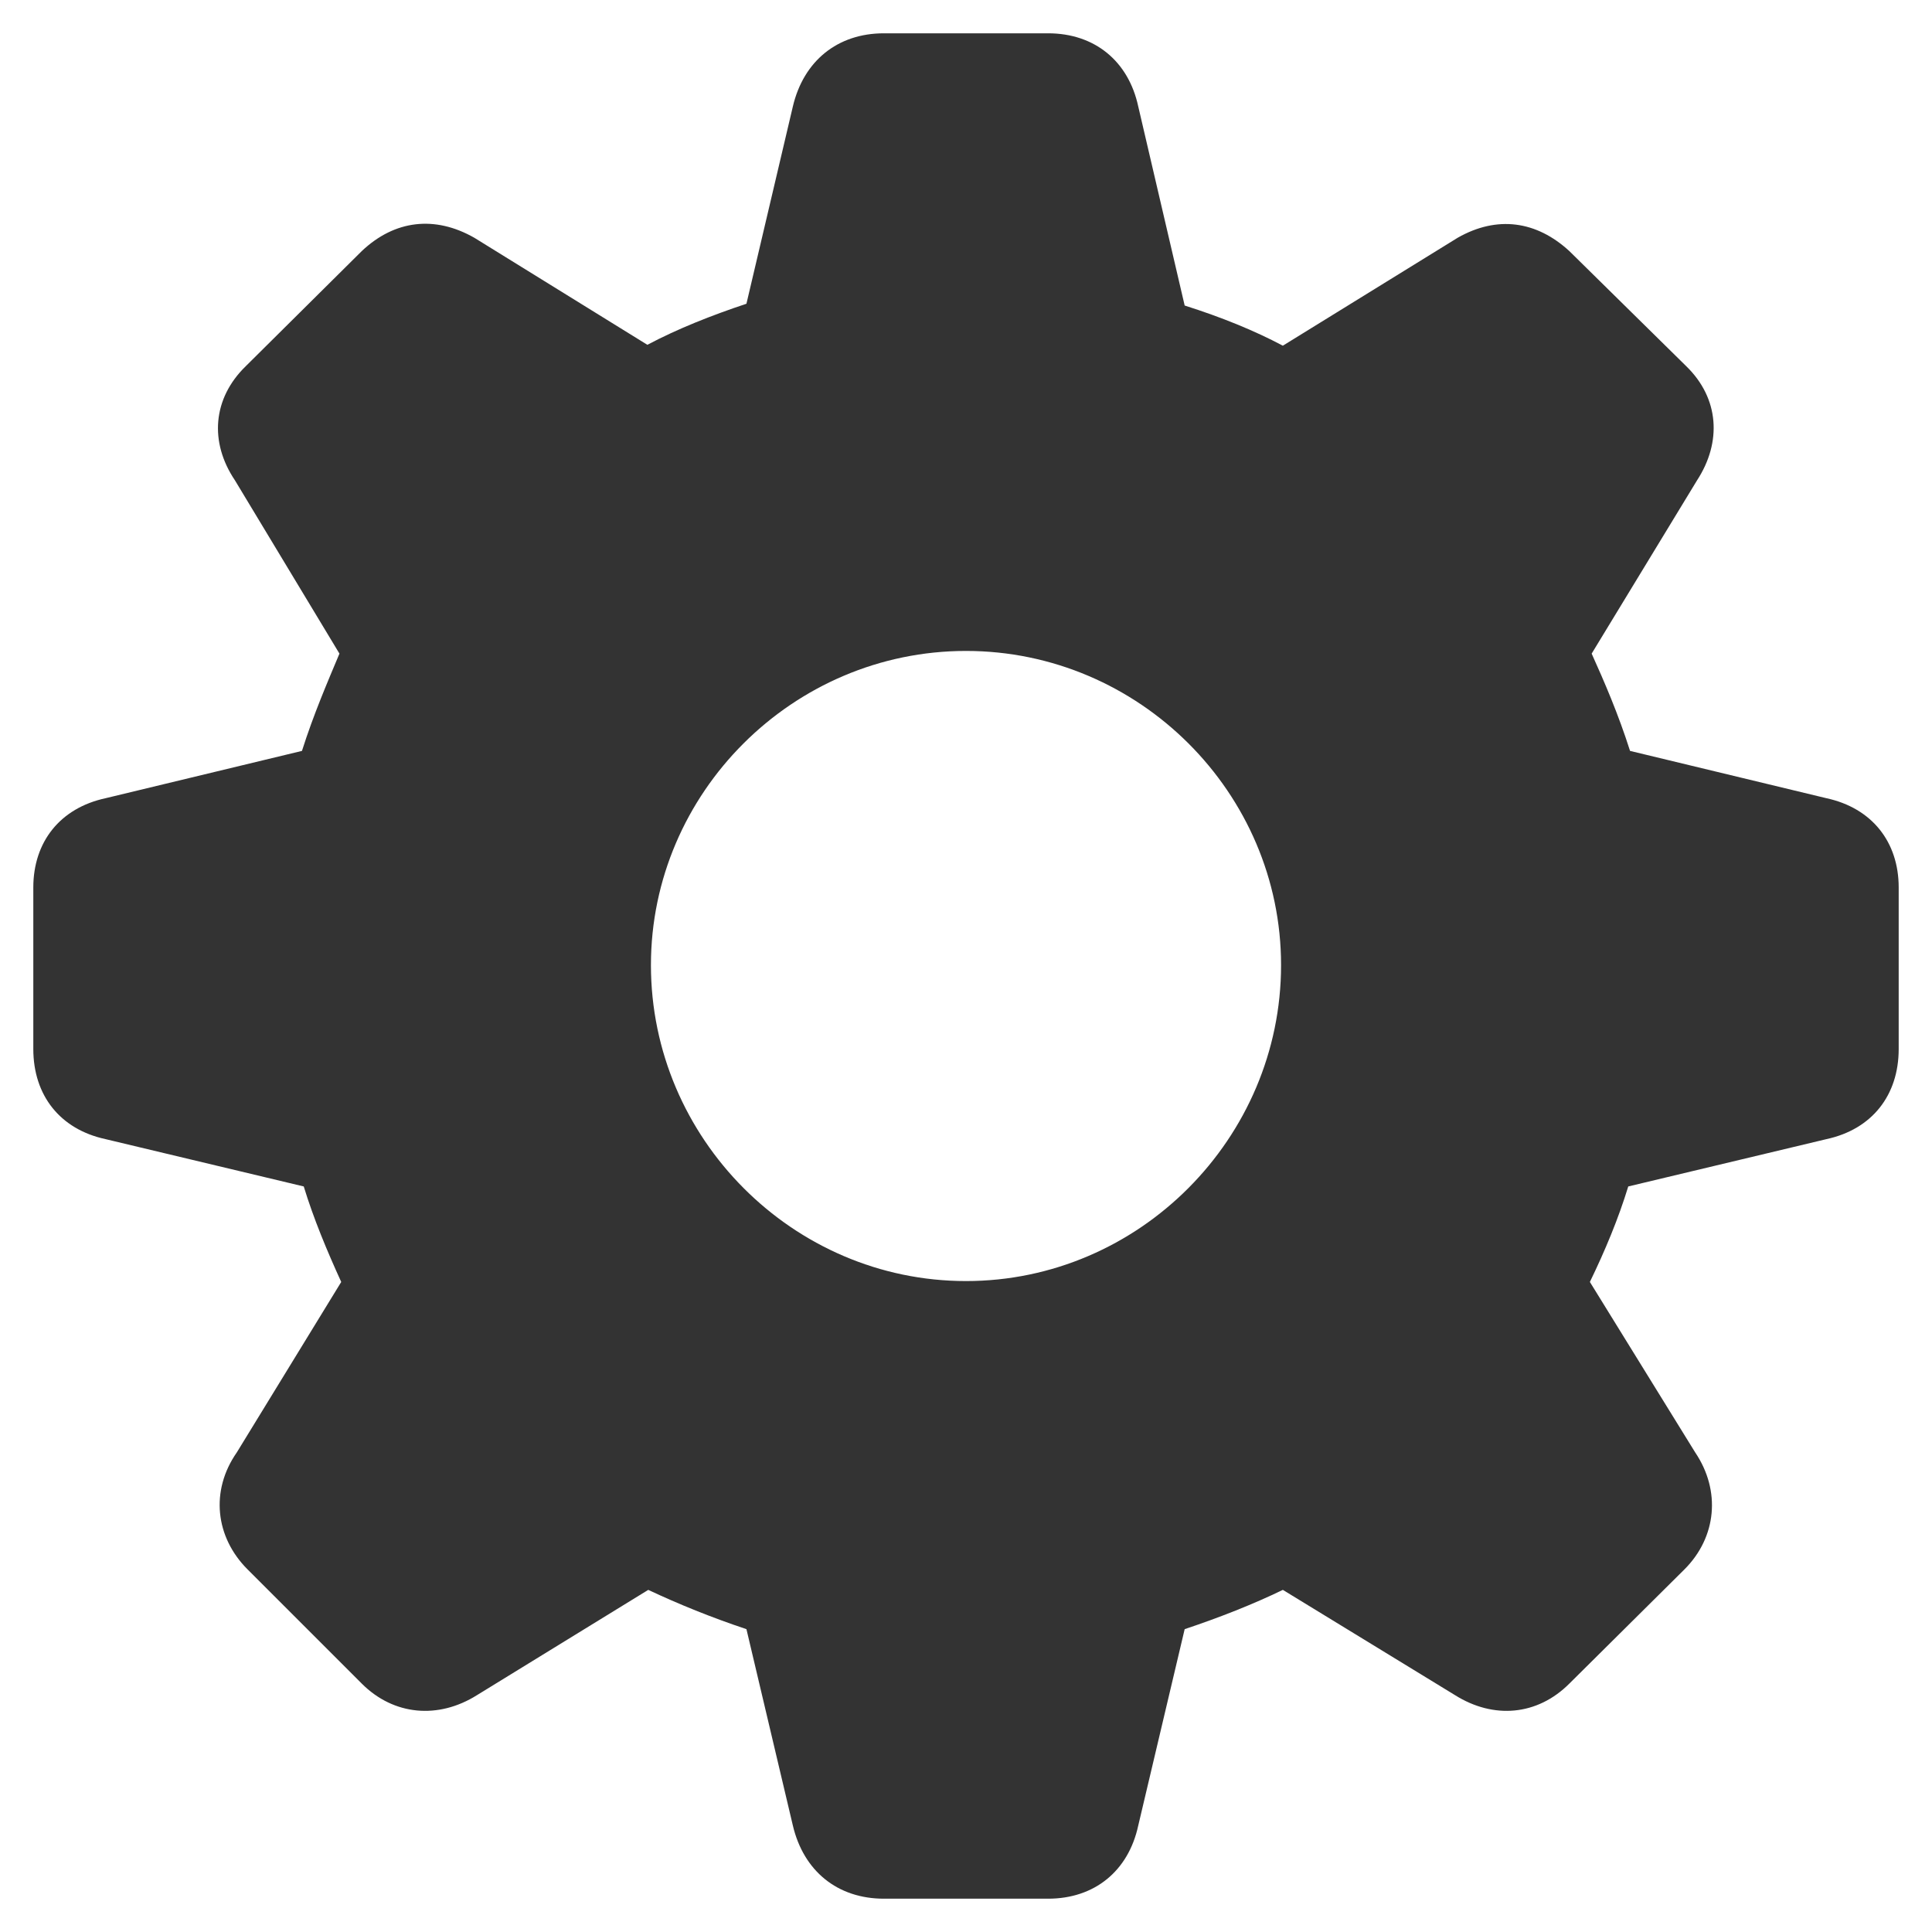<svg xmlns="http://www.w3.org/2000/svg" width="290" height="290" viewBox="0 0 290 290">
  <path fill="#333" d="M157.325,285 C164.292,285 169.383,280.847 170.856,274.014 L177.823,244.541 C183.048,242.799 188.139,240.789 192.56,238.646 L218.416,254.455 C224.177,258.072 230.742,257.536 235.565,252.713 L252.847,235.565 C257.67,230.742 258.34,223.775 254.455,218.014 L238.646,192.426 C240.923,187.737 242.933,182.914 244.407,178.091 L274.148,170.99 C280.981,169.517 285,164.426 285,157.459 L285,133.211 C285,126.378 280.981,121.287 274.148,119.813 L244.675,112.713 C242.933,107.22 240.789,102.263 238.914,98.11 L254.722,72.12 C258.474,66.359 258.072,59.794 253.115,54.971 L235.565,37.689 C230.608,33.134 224.713,32.33 218.818,35.679 L192.56,51.89 C188.273,49.612 183.316,47.603 177.823,45.861 L170.856,15.986 C169.383,9.153 164.292,5 157.325,5 L132.675,5 C125.708,5 120.617,9.153 119.01,15.986 L112.043,45.593 C106.818,47.335 101.727,49.344 97.172,51.756 L71.182,35.679 C65.287,32.33 59.258,33 54.301,37.689 L36.885,54.971 C31.928,59.794 31.392,66.359 35.278,72.12 L50.952,98.11 C49.211,102.263 47.067,107.22 45.325,112.713 L15.852,119.813 C9.019,121.287 5,126.378 5,133.211 L5,157.459 C5,164.426 9.019,169.517 15.852,170.99 L45.593,178.091 C47.067,182.914 49.077,187.737 51.22,192.426 L35.545,218.014 C31.526,223.775 32.33,230.742 37.153,235.565 L54.301,252.713 C59.124,257.536 65.823,258.072 71.584,254.455 L97.306,238.646 C101.861,240.789 106.818,242.799 112.043,244.541 L119.01,274.014 C120.617,280.847 125.708,285 132.675,285 L157.325,285 Z M145,192.292 C119.01,192.292 97.708,170.856 97.708,144.866 C97.708,119.01 119.01,97.708 145,97.708 C170.99,97.708 192.292,119.01 192.292,144.866 C192.292,170.856 170.99,192.292 145,192.292 Z"/>
</svg>
